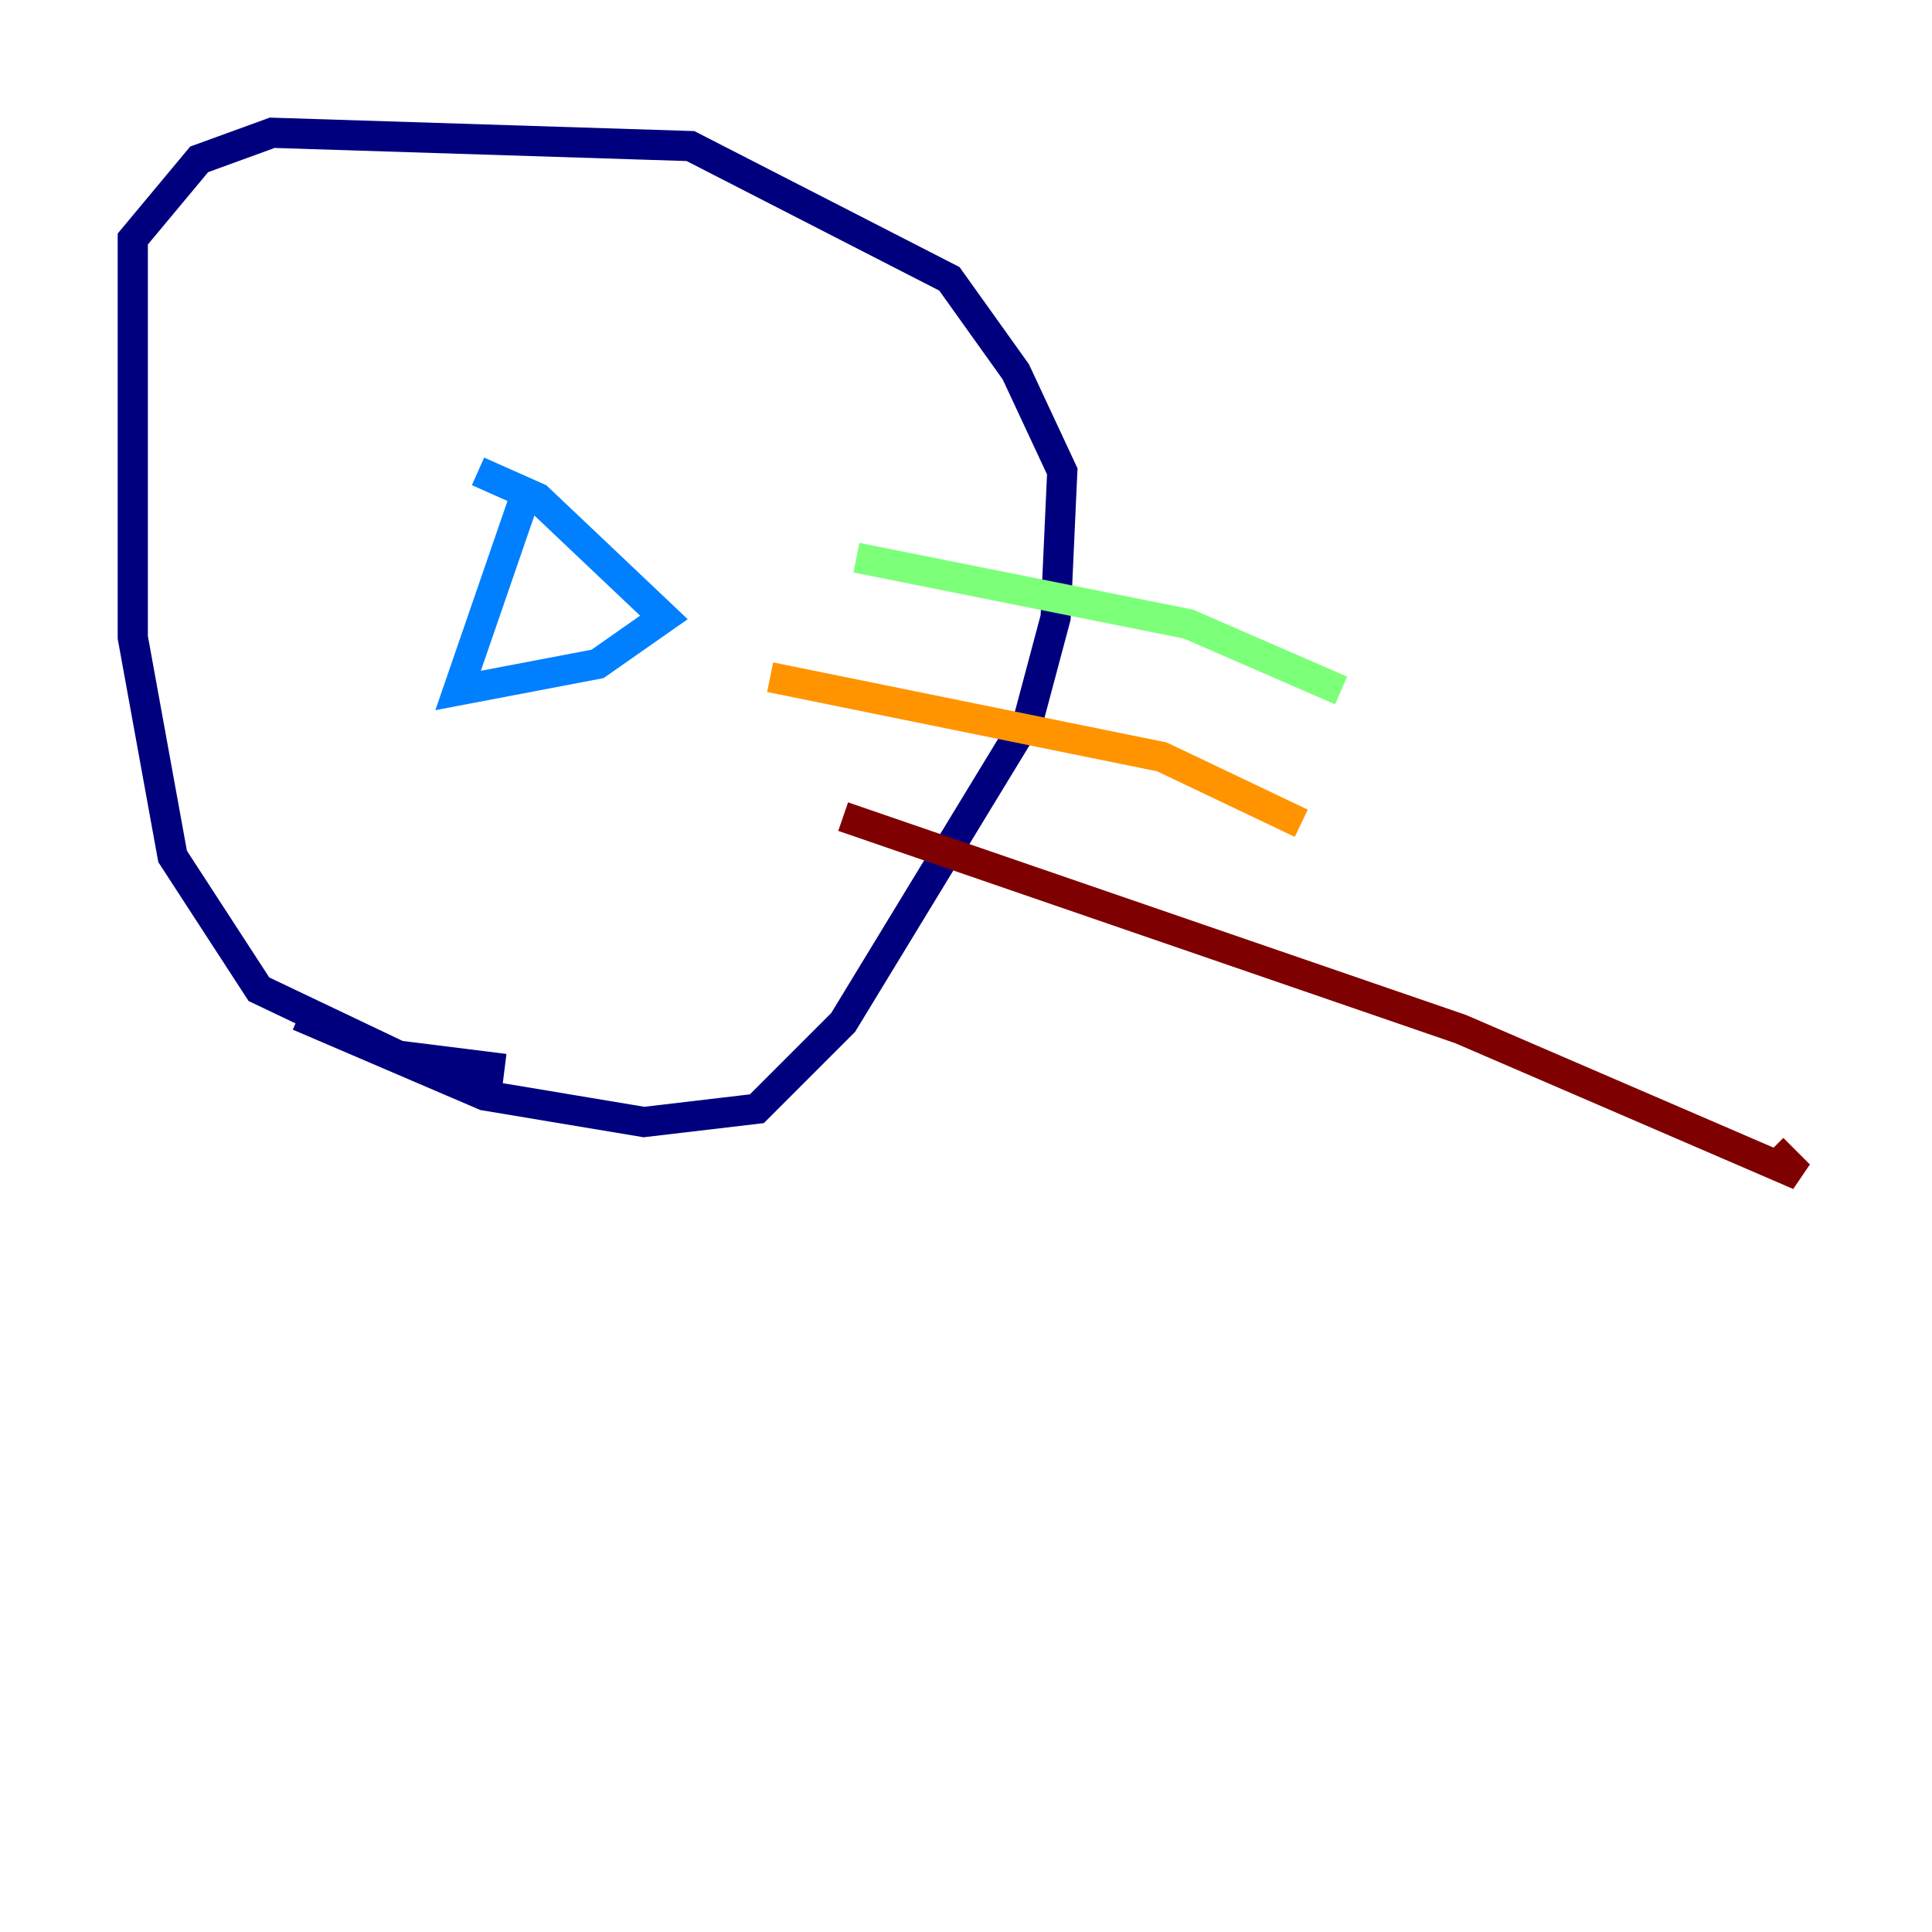 <?xml version="1.0" encoding="utf-8" ?>
<svg baseProfile="tiny" height="128" version="1.2" viewBox="0,0,128,128" width="128" xmlns="http://www.w3.org/2000/svg" xmlns:ev="http://www.w3.org/2001/xml-events" xmlns:xlink="http://www.w3.org/1999/xlink"><defs /><polyline fill="none" points="33.43,70.818 26.392,69.938 17.155,65.54 11.436,56.742 8.797,42.227 8.797,15.835 13.196,10.557 18.034,8.797 45.746,9.677 62.9,18.474 67.299,24.632 70.378,31.23 69.938,40.907 68.179,47.505 55.862,67.739 50.144,73.457 42.667,74.337 32.11,72.577 19.794,67.299" stroke="#00007f" stroke-width="2" /><polyline fill="none" points="34.749,32.99 30.351,45.746 39.588,43.986 43.986,40.907 35.629,32.99 31.67,31.23" stroke="#0080ff" stroke-width="2" /><polyline fill="none" points="56.742,36.949 78.735,41.347 88.852,45.746" stroke="#7cff79" stroke-width="2" /><polyline fill="none" points="51.024,44.866 76.976,50.144 86.213,54.543" stroke="#ff9400" stroke-width="2" /><polyline fill="none" points="55.862,54.103 96.77,68.179 119.203,77.856 117.443,76.096" stroke="#7f0000" stroke-width="2" /></svg>